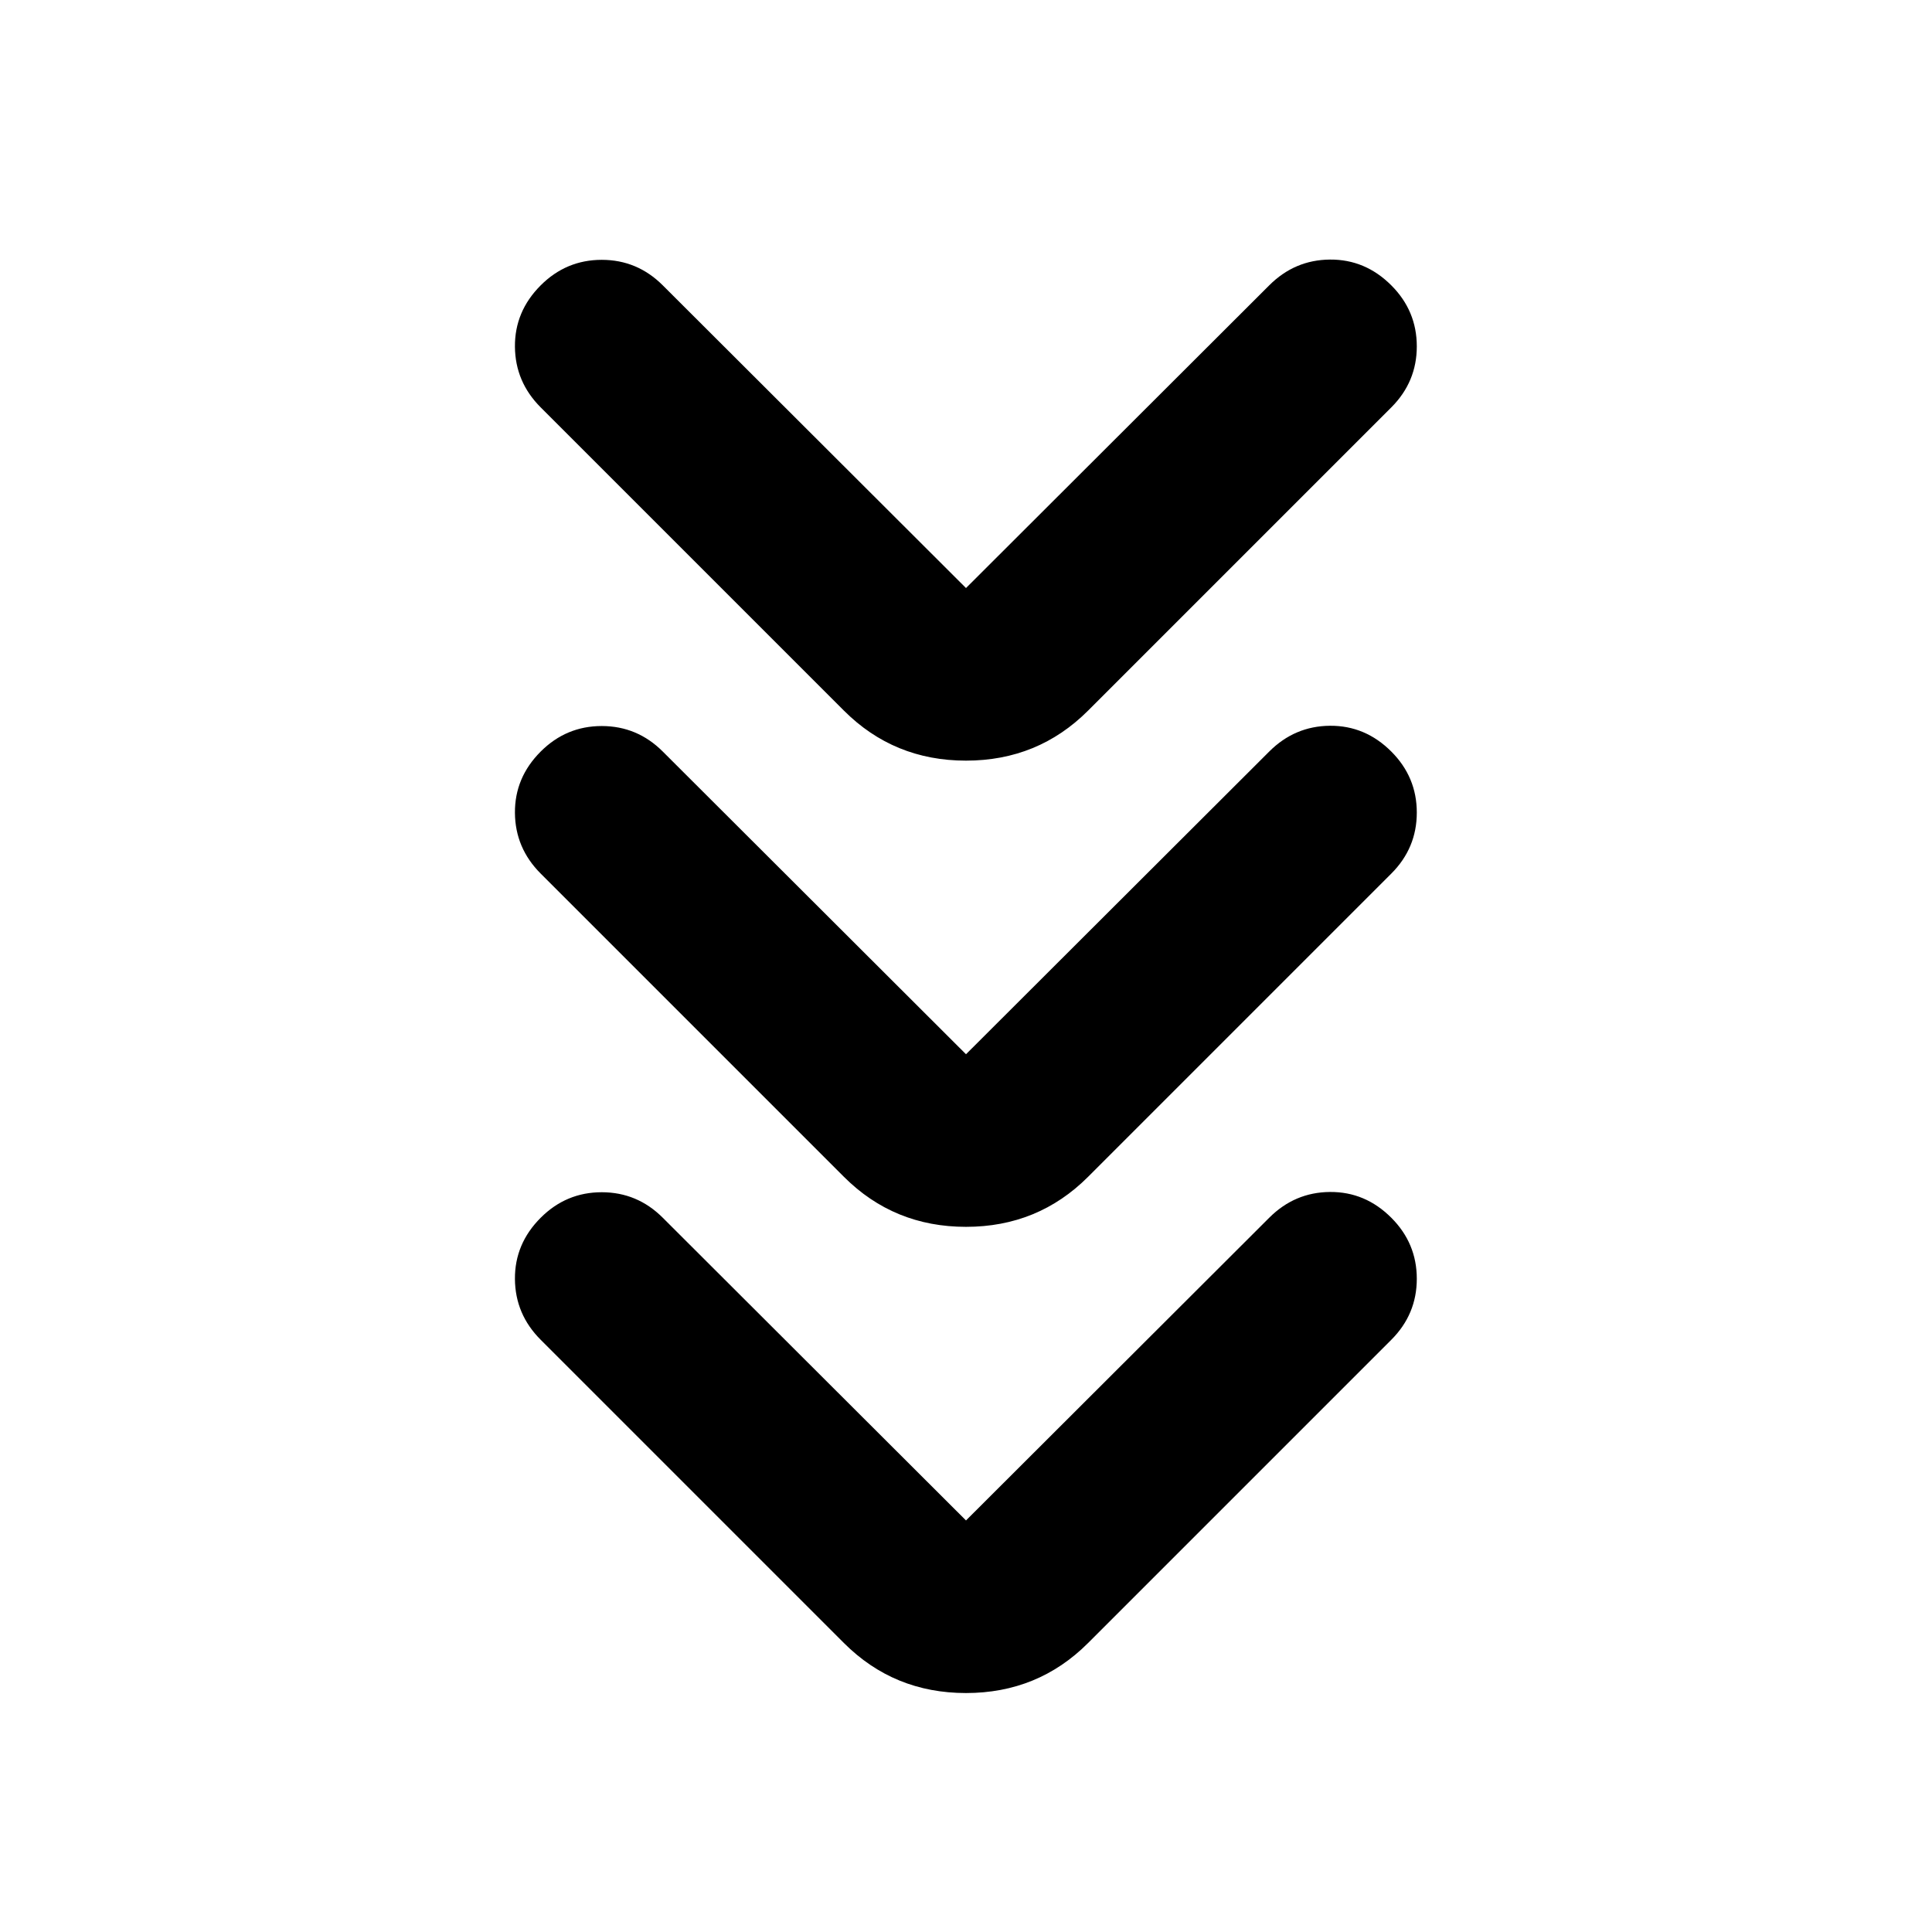 <svg xmlns="http://www.w3.org/2000/svg" height="24" viewBox="0 -960 960 960" width="24"><path d="m480-204.5 150.674-150.413q12.674-12.674 30.196-12.804 17.521-.131 30.456 12.804Q704-342.239 704-324.587t-12.674 30.326L540.652-143.587Q515.804-118.739 480-118.739t-60.652-24.848L268.674-294.261Q256-306.935 255.869-324.456q-.13-17.522 12.805-30.457 12.674-12.674 30.326-12.674t30.326 12.674L480-204.5Zm0-231.652 150.674-150.413q12.674-12.674 30.196-12.805 17.521-.13 30.456 12.805Q704-573.891 704-556.239t-12.674 30.326L540.652-375.239Q515.804-350.391 480-350.391t-60.652-24.848L268.674-525.913Q256-538.587 255.869-556.109q-.13-17.521 12.805-30.456 12.674-12.674 30.326-12.674t30.326 12.674L480-436.152Zm0-231.653 150.674-150.413q12.674-12.674 30.196-12.804 17.521-.13 30.456 12.804Q704-805.544 704-787.891q0 17.652-12.674 30.326L540.652-606.891Q515.804-582.044 480-582.044t-60.652-24.847L268.674-757.565Q256-770.239 255.869-787.761q-.13-17.522 12.805-30.457 12.674-12.674 30.326-12.674t30.326 12.674L480-667.805Z"/></svg>